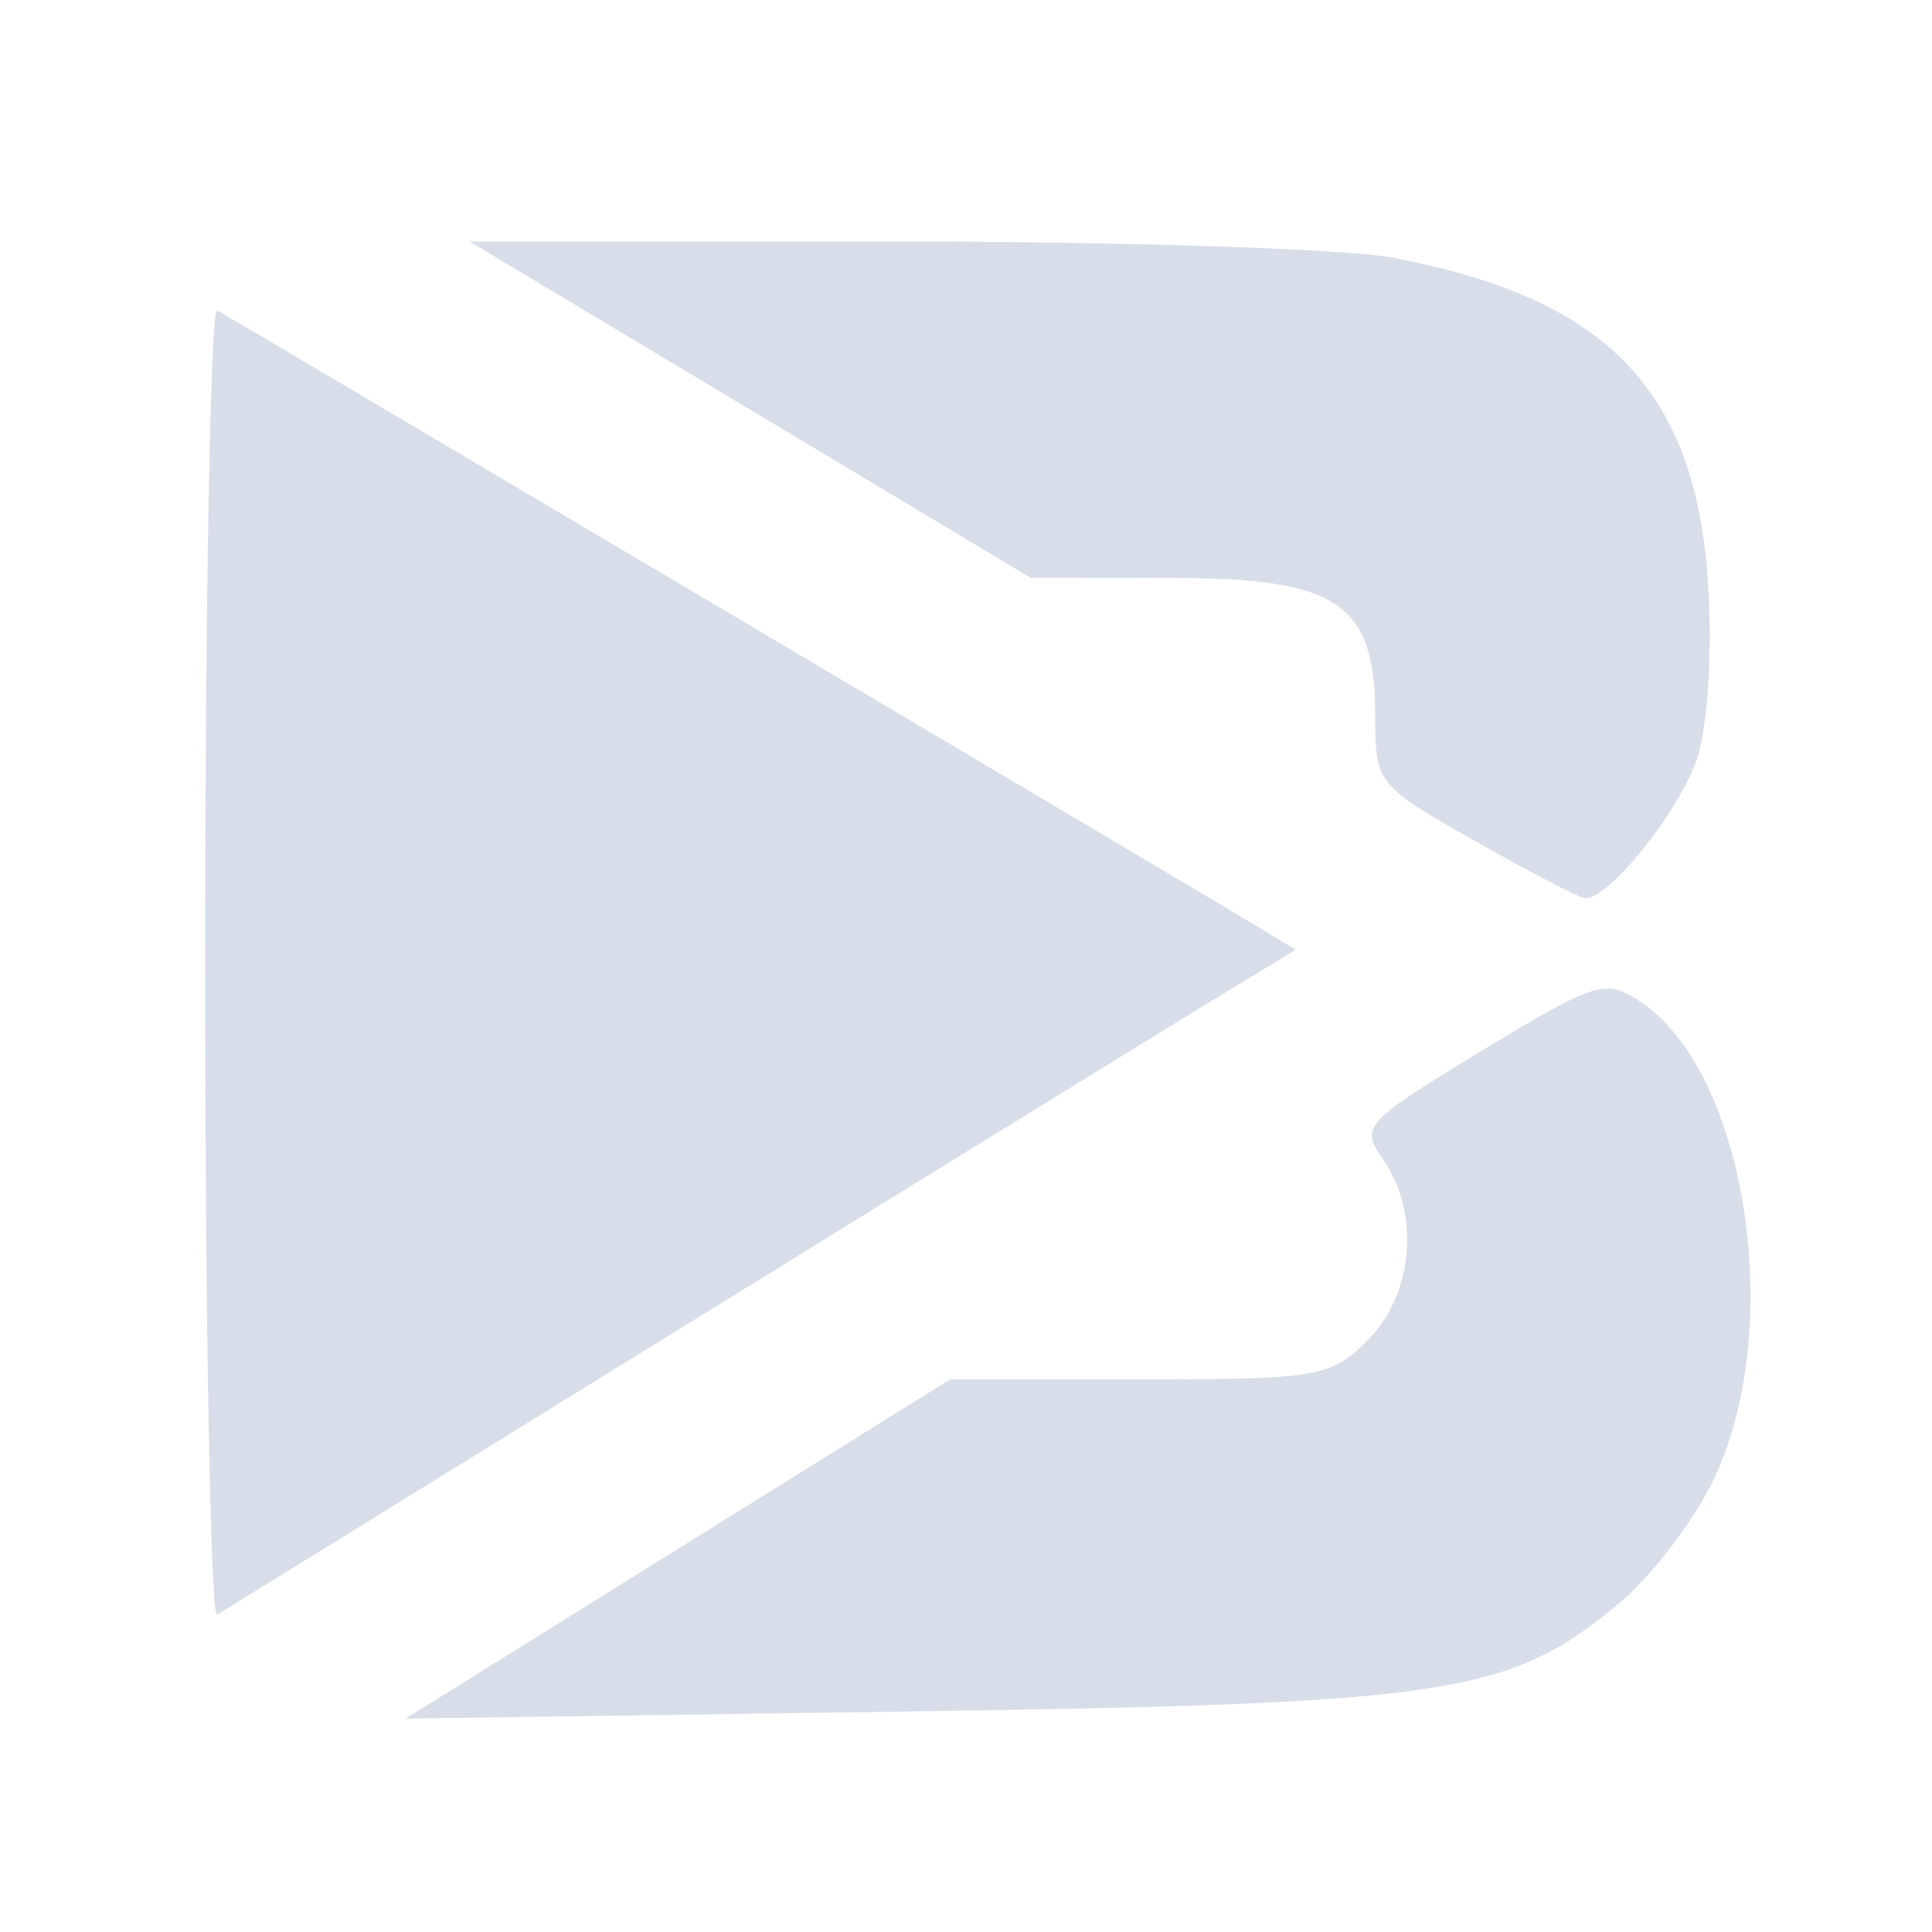<?xml version='1.0' encoding='UTF-8'?>
<svg xmlns:inkscape="http://www.inkscape.org/namespaces/inkscape" xmlns:sodipodi="http://sodipodi.sourceforge.net/DTD/sodipodi-0.dtd" xmlns="http://www.w3.org/2000/svg" xmlns:svg="http://www.w3.org/2000/svg" xmlns:rdf="http://www.w3.org/1999/02/22-rdf-syntax-ns#" xmlns:cc="http://creativecommons.org/ns#" xmlns:dc="http://purl.org/dc/elements/1.1/" width="64" height="64" version="1.1" viewBox="0 0 16.933 16.933" id="svg7" sodipodi:docname="steam_icon_2118810.svg" inkscape:version="1.4 (e7c3feb100, 2024-10-09)">
  <sodipodi:namedview id="namedview7" pagecolor="#9c4444" bordercolor="#000000" borderopacity="0.25" inkscape:showpageshadow="2" inkscape:pageopacity="0.0" inkscape:pagecheckerboard="0" inkscape:deskcolor="#d1d1d1" inkscape:zoom="4.3531261" inkscape:cx="35.951175" inkscape:cy="39.741555" inkscape:window-width="1183" inkscape:window-height="941" inkscape:window-x="35" inkscape:window-y="32" inkscape:window-maximized="0" inkscape:current-layer="svg7" showgrid="false"/>
  <defs id="defs2">
    <style id="current-color-scheme" type="text/css">.ColorScheme-Text {color:#d8dee9} .ColorScheme-Highlight {color:#3b4252}</style></defs>
  <path style="fill:currentColor;fill-opacity:1;stroke-width:0.14" d="m 5.941,13.576 2.387,-1.487 h 1.658 c 1.573,0 1.676,-0.018 2.003,-0.345 0.4,-0.4 0.46,-1.114 0.134,-1.58 -0.204,-0.291 -0.173,-0.324 0.858,-0.951 1.002,-0.608 1.089,-0.636 1.389,-0.439 0.941,0.617 1.287,2.877 0.643,4.207 -0.174,0.359 -0.548,0.845 -0.831,1.079 -0.963,0.796 -1.476,0.873 -6.274,0.941 L 3.554,15.063 Z M 1.798,8.437 c 0,-3.177 0.047,-5.75 0.105,-5.717 0.155,0.086 8.454,5.002 8.994,5.327 l 0.46,0.277 -0.741,0.45 C 10.209,9.022 8.105,10.319 5.942,11.656 3.779,12.994 1.961,14.116 1.903,14.151 1.845,14.185 1.798,11.614 1.798,8.437 Z M 12.931,7.373 C 12.069,6.885 12.053,6.864 12.053,6.278 c 0,-0.995 -0.322,-1.212 -1.797,-1.213 L 9.033,5.064 6.574,3.59 4.116,2.117 7.784,2.116 c 2.018,-3.625e-4 4.007,0.063 4.42,0.142 1.883,0.357 2.657,1.158 2.767,2.863 0.038,0.598 -0.003,1.239 -0.098,1.529 -0.15,0.454 -0.769,1.229 -0.978,1.223 -0.047,-0.001 -0.481,-0.226 -0.964,-0.5 z" id="path463" class="ColorScheme-Text"/>
</svg>
